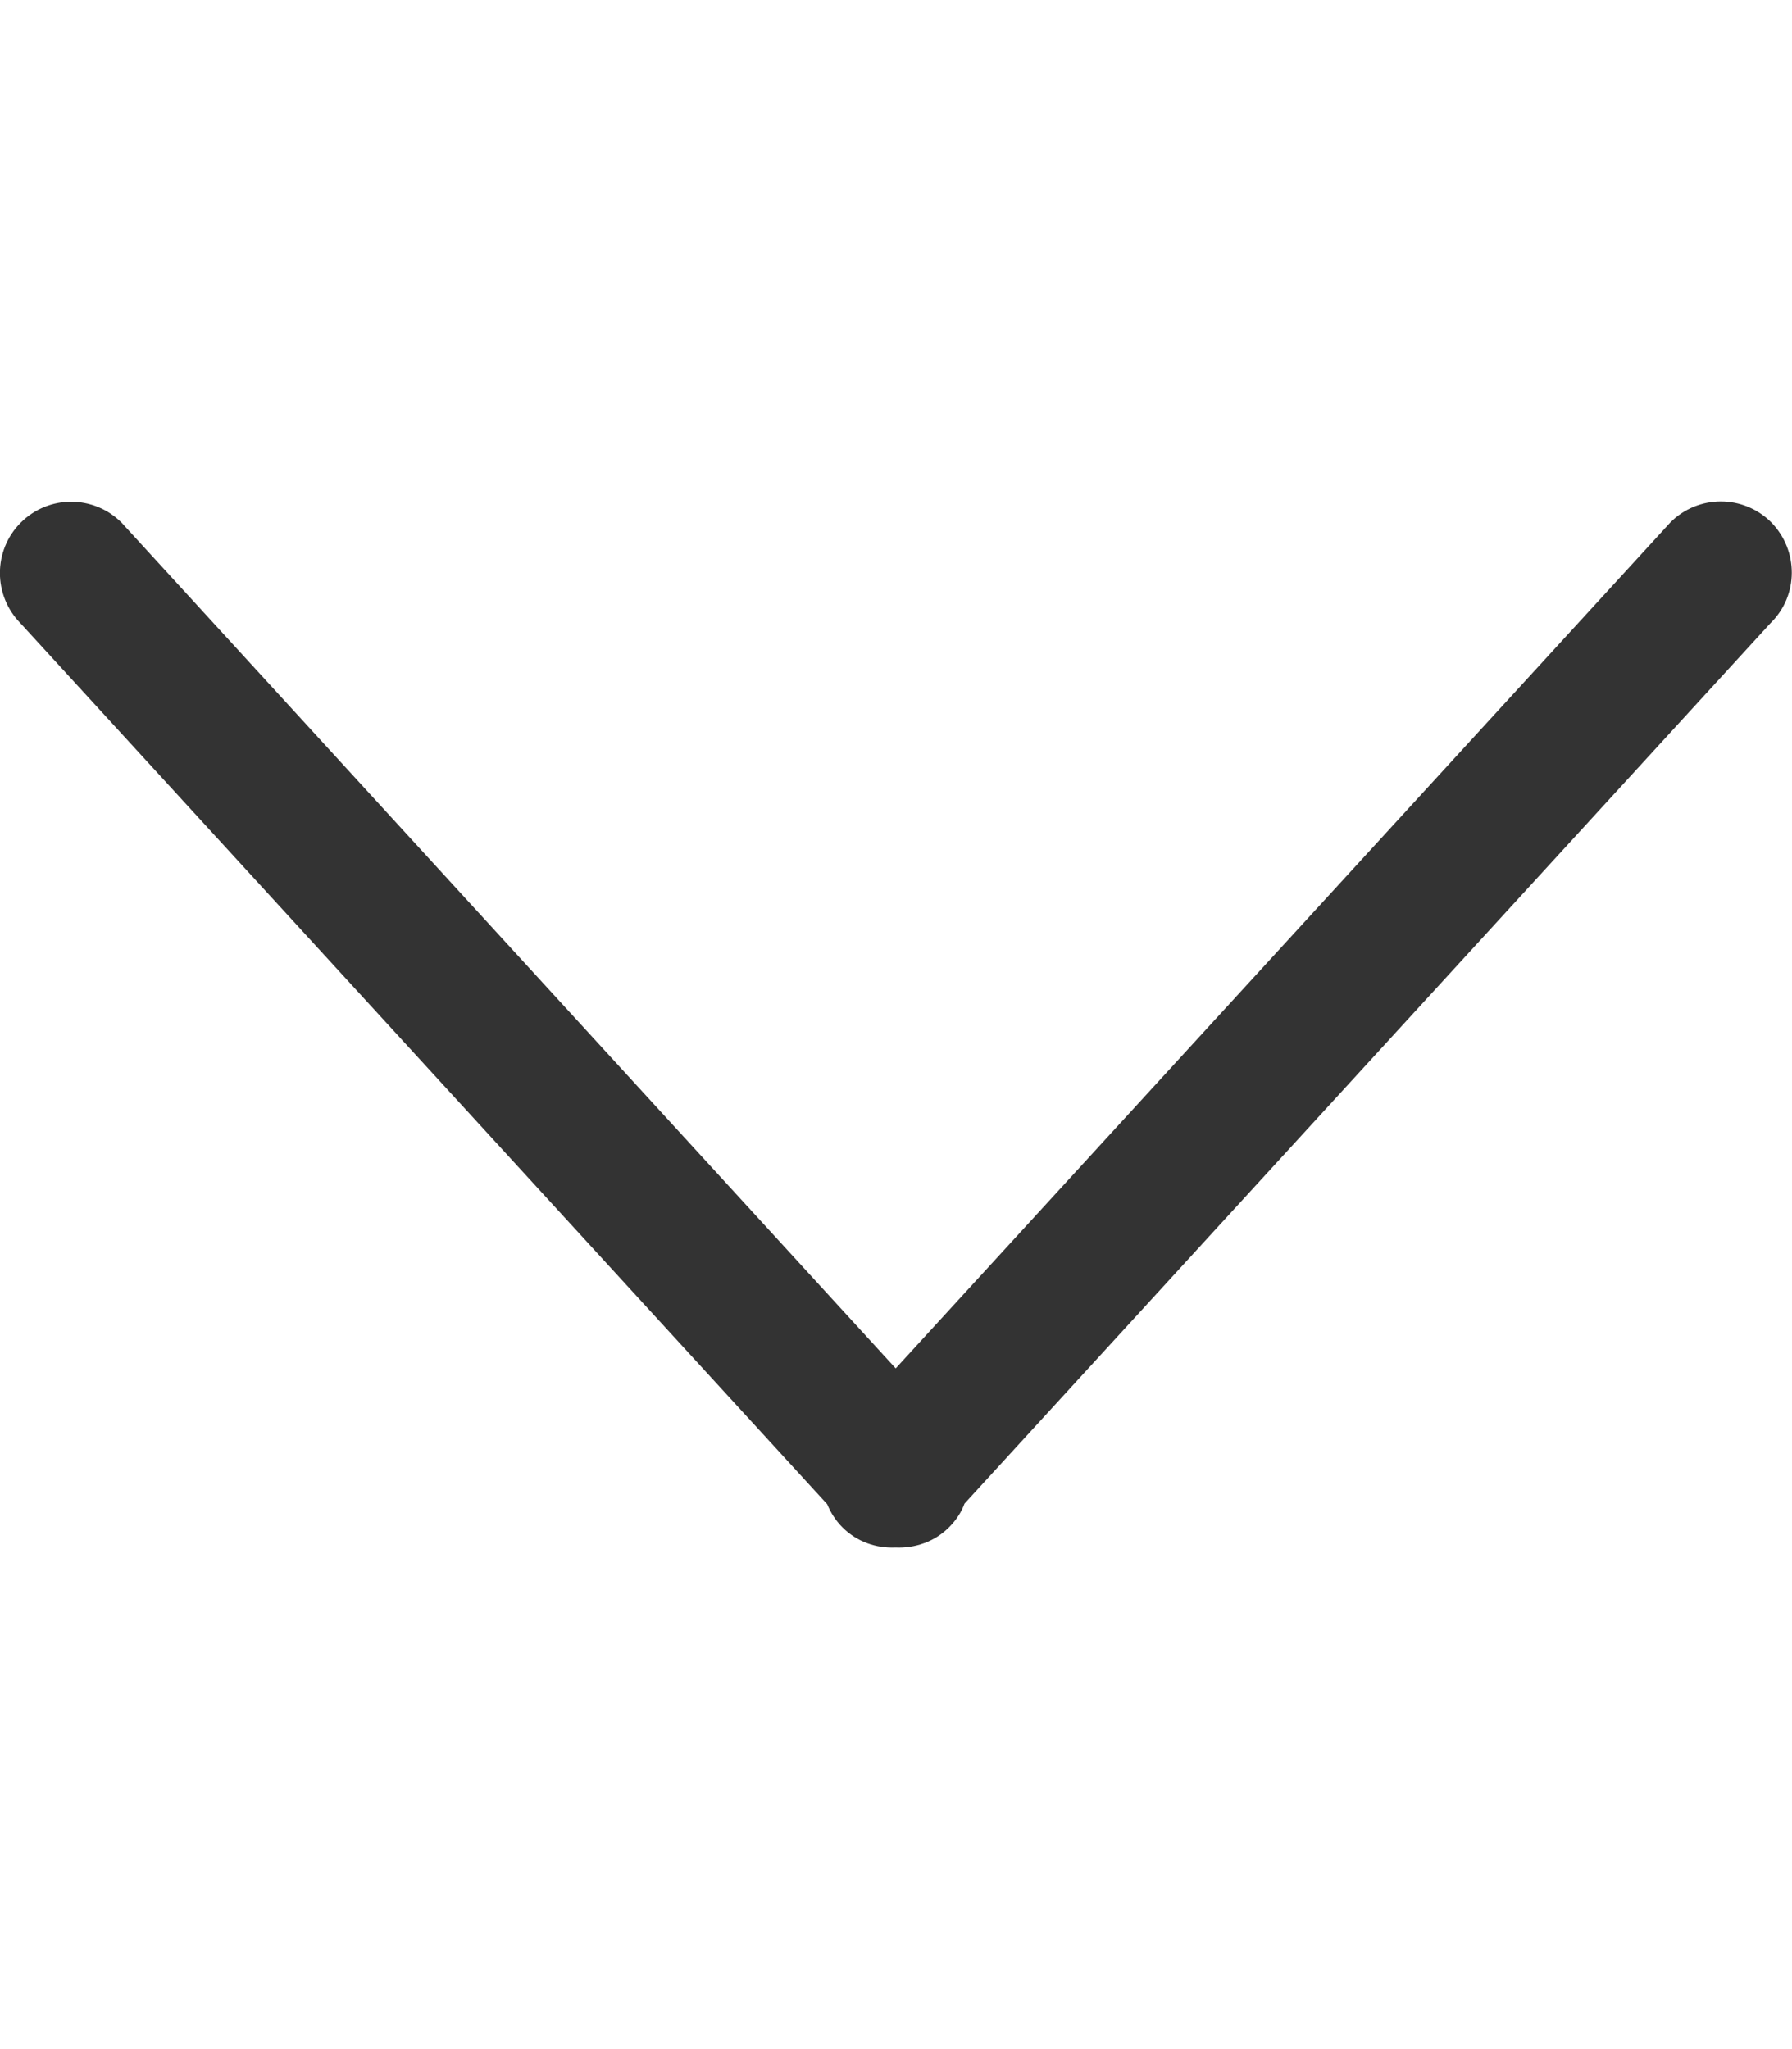 <svg version="1.1" xmlns="http://www.w3.org/2000/svg" viewBox="0 46 612 700">
	<path fill="#333" d="M604.9,224.4c-9.5-9.5-24.9-9.5-34.4,0l-264.6,289L41.5,224.5c-9.5-9.5-24.9-9.5-34.4,0s-9.5,24.9,0,34.5l275.4,300.8
		c1.2,2.9,2.9,5.6,5.2,7.9c5,5,11.6,7.2,18.1,6.9c6.6,0.3,13.3-1.9,18.3-6.9c2.4-2.4,4.2-5.1,5.3-8.1l275.3-300.8
		C614.3,249.4,614.3,234,604.9,224.4z"/>
</svg>

